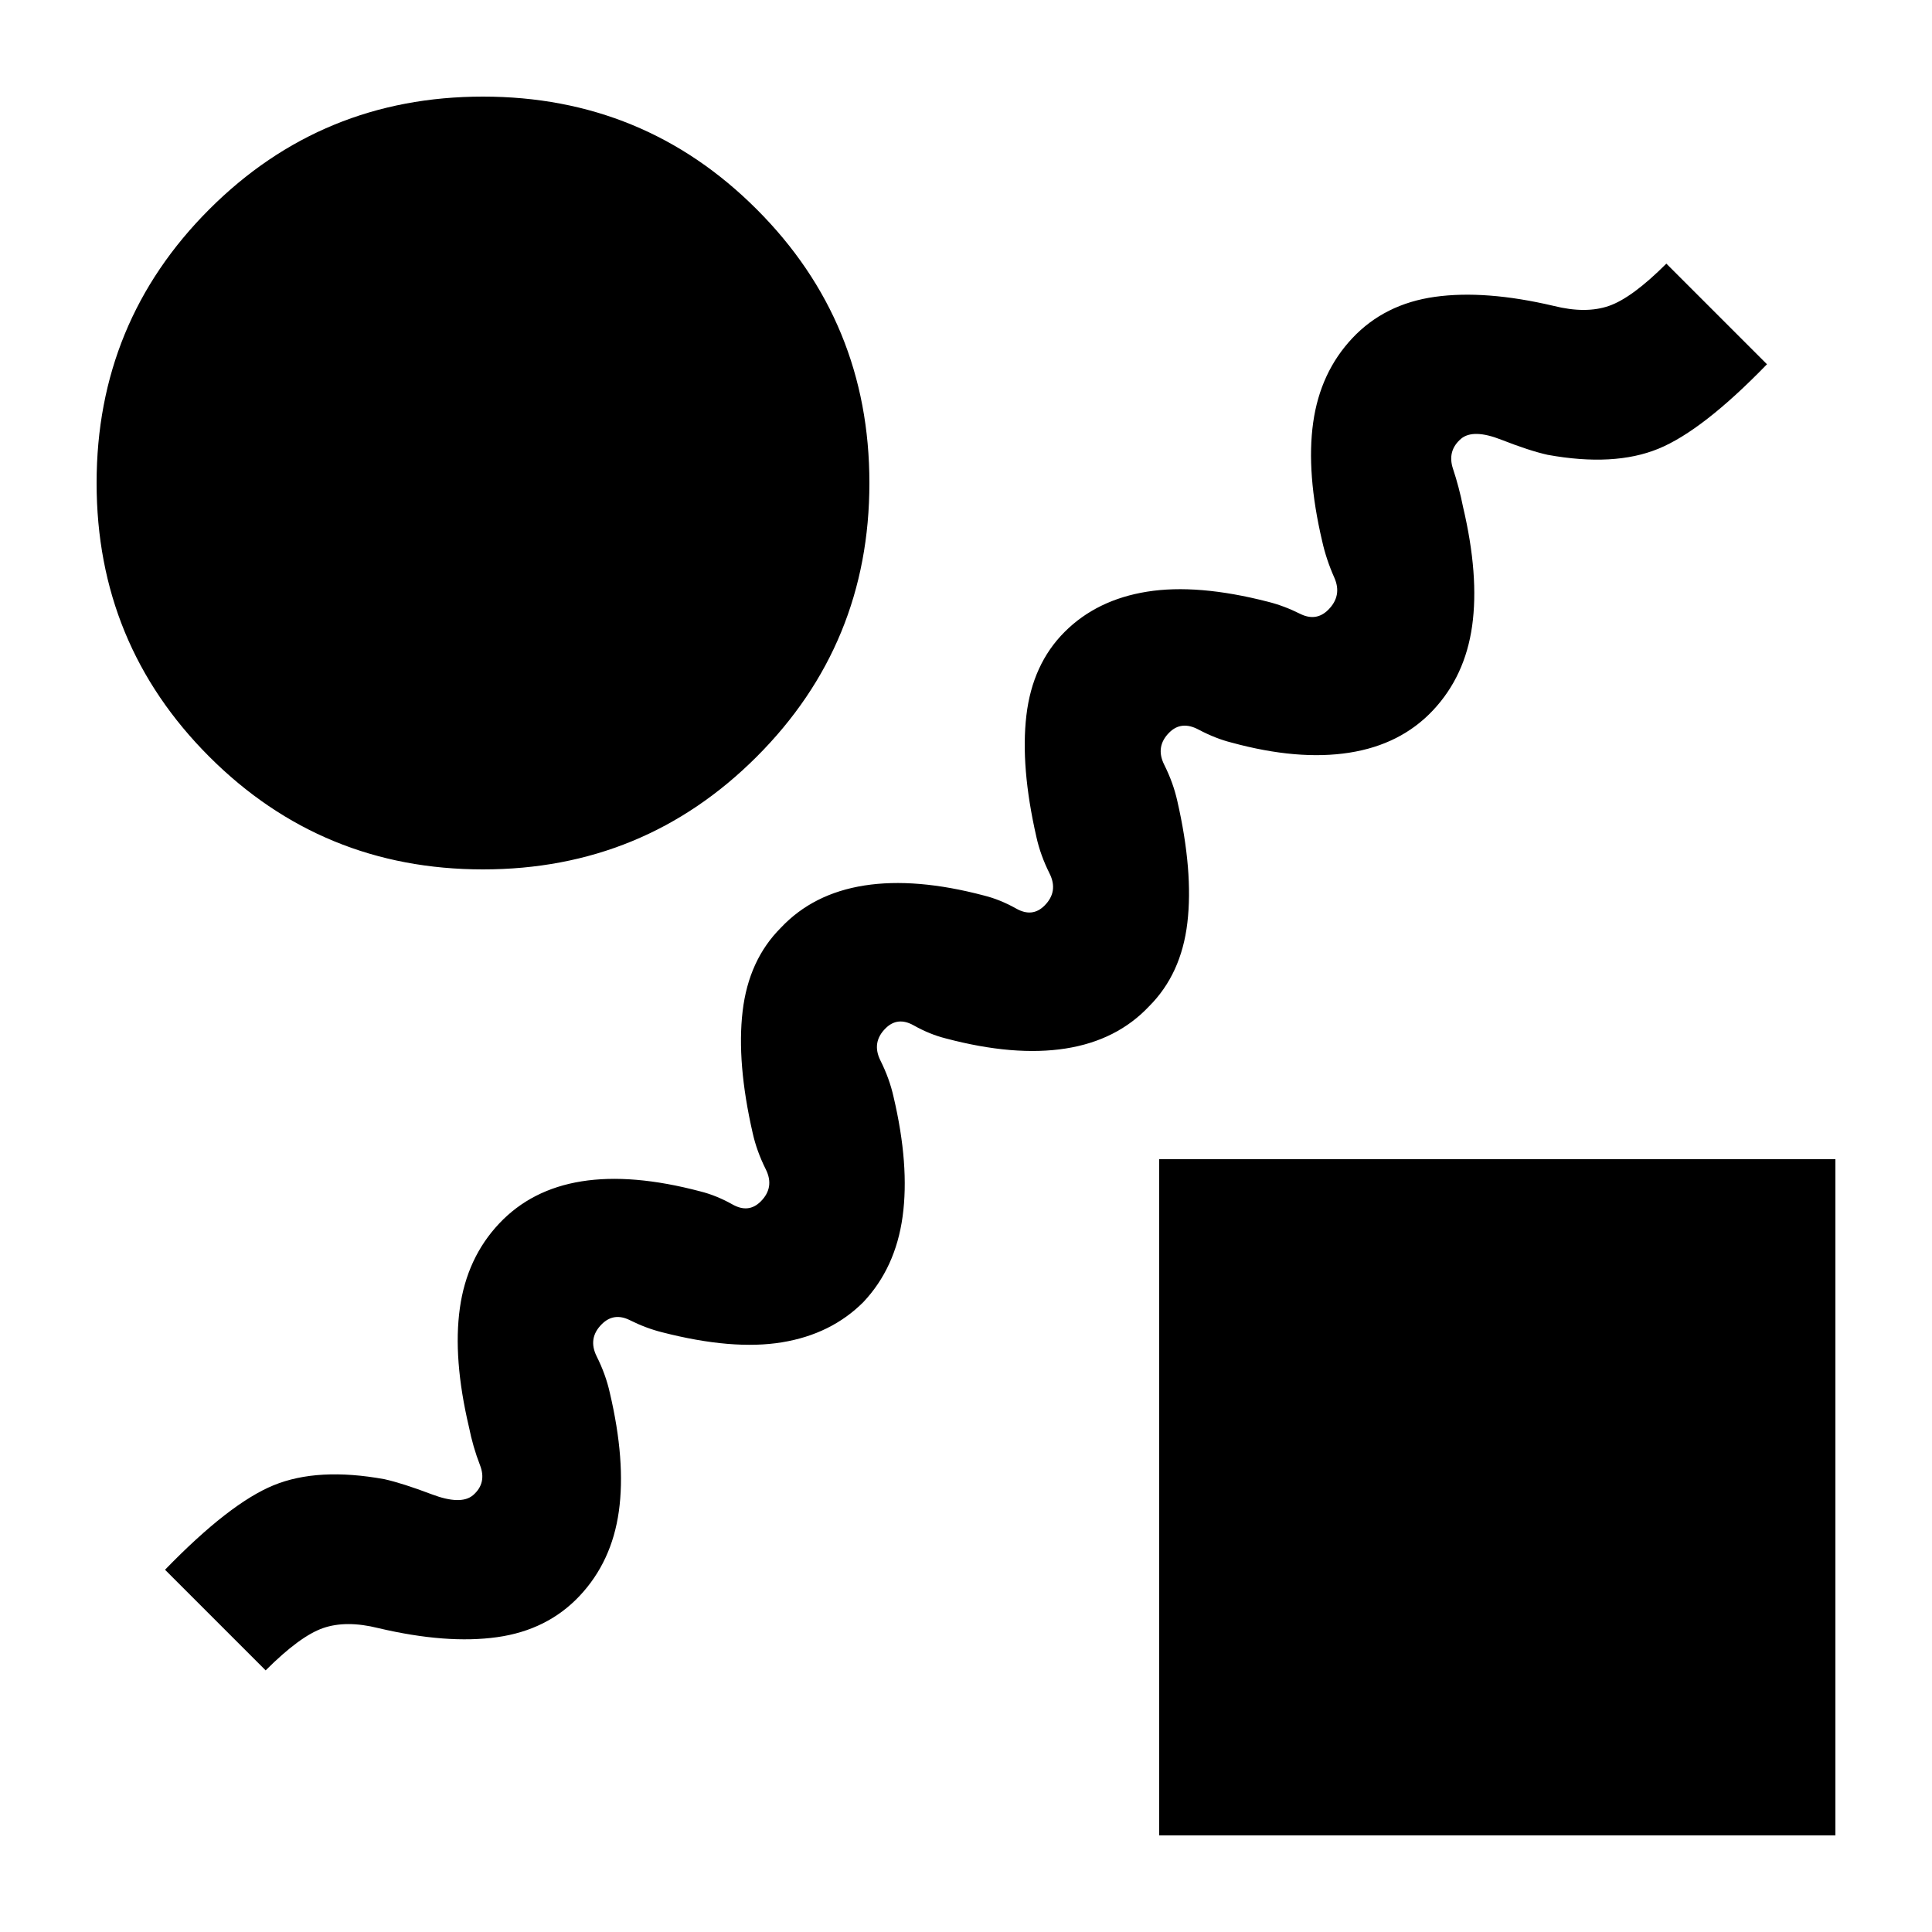 <svg xmlns="http://www.w3.org/2000/svg" height="20" viewBox="0 -960 960 960" width="20"><path d="M429-313q-16 16-40.5 20t-59.5-5q-8-2-16-6t-14 2q-7 7-2.5 16t6.5 18q8 34 4.5 59T288-167q-16 17-41 20.5t-59-4.5q-16-4-27.5 0T132-130l-50-50q32-33 54-42t55-3q9 2 23.5 7.5t20.5.5q7-6 3.5-15t-5.5-19q-8-34-4.5-59t19.5-42q16-17 41-21t59 5q8 2 16 6.5t14-1.5q7-7 2.5-16t-6.5-18q-8-35-5-60.5t19-41.5q16-17 41.5-21t59.5 5q8 2 16 6.5t14-1.5q7-7 2.5-16t-6.5-18q-8-35-5-60.5t19-41.5q16-16 41-20t60 5q8 2 16 6t14-2q7-7 3-16t-6-18q-8-34-4.5-59t19.5-42q16-17 41-20.5t59 4.5q16 4 27.5 0t28.5-21l50 50q-32 33-54 42t-55 3q-9-2-23-7.5t-20-.5q-7 6-4 15t5 19q8 34 4.5 59T712-607q-16 17-41.5 21t-58.5-5q-8-2-16.5-6.5T581-596q-7 7-2.5 16t6.5 18q8 35 5 60.5T571-460q-16 17-41.5 21t-59.5-5q-8-2-16-6.5t-14 1.5q-7 7-2.5 16t6.5 18q8 34 4.5 59.5T429-313ZM240-528q-80 0-136-56T48-720q0-80 56-136t136-56q80 0 136 56t56 136q0 80-56 136t-136 56ZM576-48v-336h336v336H576Z"/></svg>